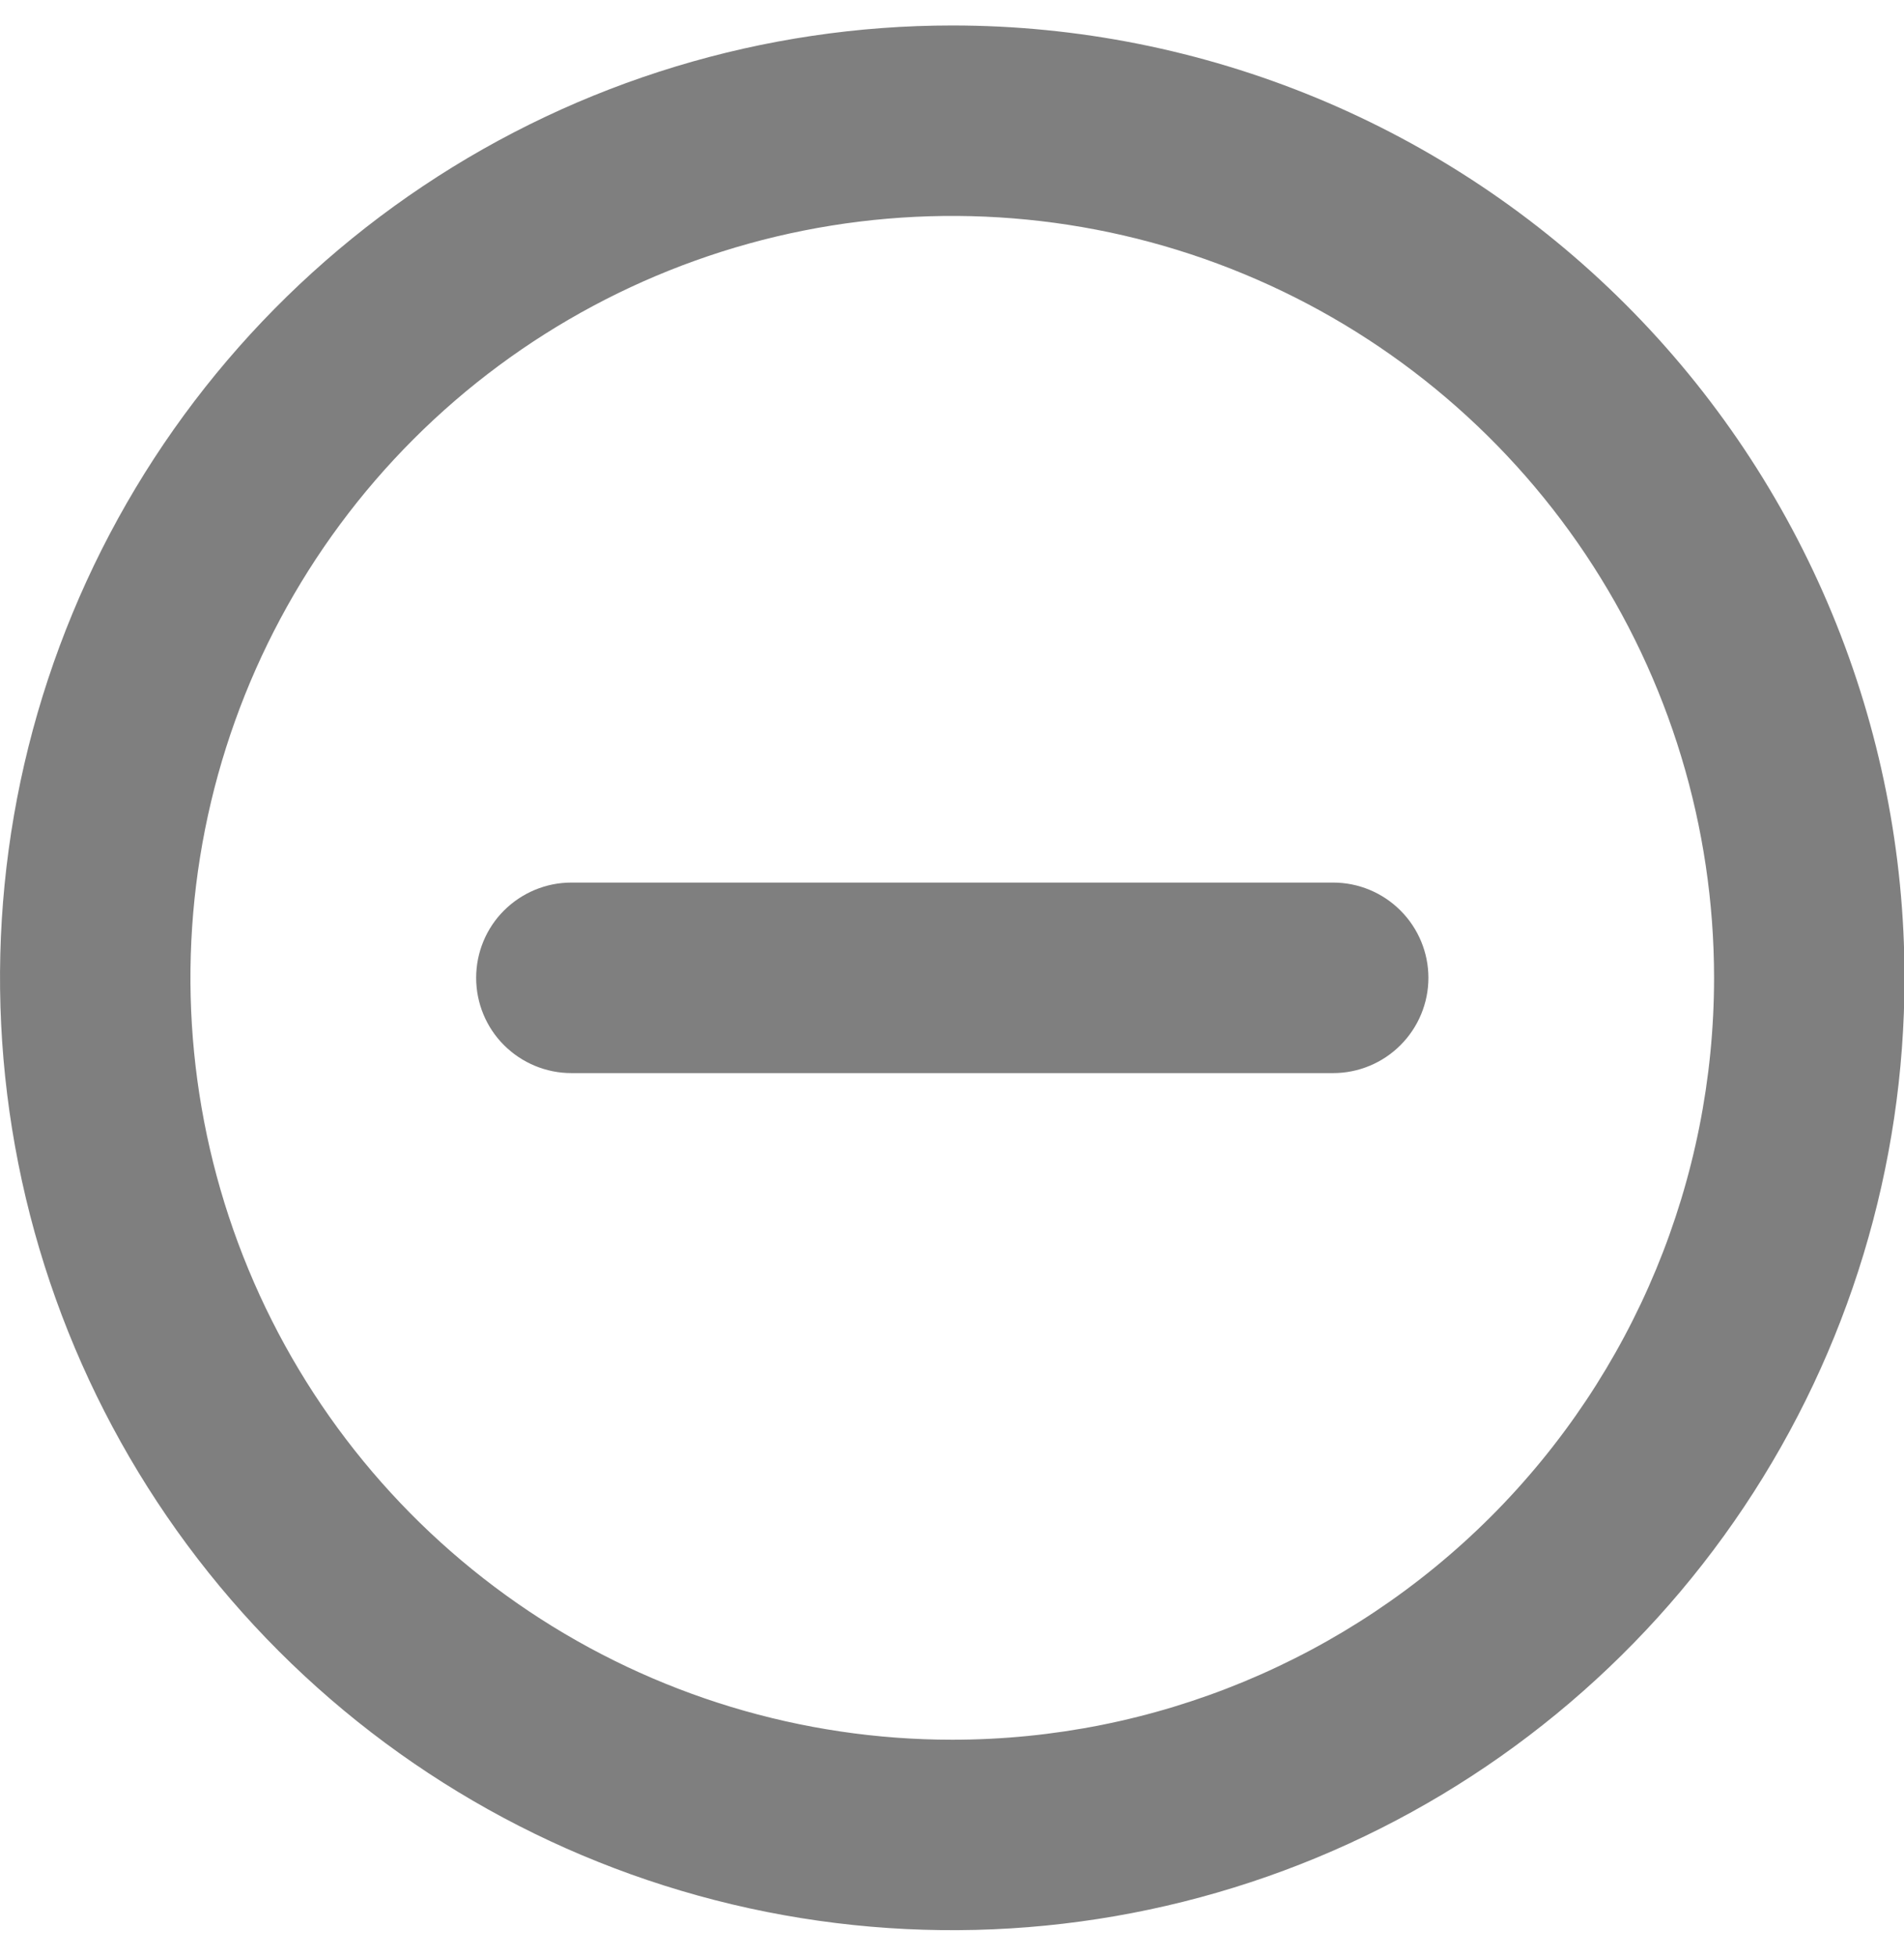 <svg width="37" height="38" viewBox="0 0 37 38" fill="none" xmlns="http://www.w3.org/2000/svg">
<path d="M18.505 0.495C14.845 0.495 11.267 1.58 8.224 3.614C5.181 5.647 2.809 8.537 1.409 11.918C0.008 15.3 -0.358 19.02 0.356 22.61C1.07 26.2 2.832 29.497 5.42 32.085C8.008 34.673 11.305 36.435 14.895 37.149C18.485 37.863 22.205 37.497 25.587 36.096C28.968 34.696 31.858 32.324 33.891 29.281C35.925 26.238 37.01 22.66 37.01 19C37.01 16.57 36.531 14.164 35.601 11.918C34.671 9.673 33.308 7.633 31.59 5.915C29.872 4.197 27.832 2.834 25.587 1.904C23.341 0.974 20.935 0.495 18.505 0.495ZM18.505 33.804C15.577 33.804 12.715 32.936 10.28 31.309C7.846 29.682 5.948 27.37 4.828 24.665C3.707 21.96 3.414 18.984 3.985 16.112C4.557 13.24 5.967 10.602 8.037 8.532C10.107 6.462 12.745 5.052 15.617 4.48C18.489 3.909 21.465 4.202 24.17 5.323C26.875 6.443 29.187 8.341 30.814 10.775C32.441 13.21 33.309 16.072 33.309 19C33.309 22.926 31.749 26.692 28.973 29.468C26.197 32.244 22.431 33.804 18.505 33.804ZM25.907 17.149H11.103C10.612 17.149 10.142 17.345 9.794 17.692C9.447 18.038 9.253 18.509 9.253 19C9.253 19.491 9.447 19.962 9.794 20.308C10.142 20.655 10.612 20.851 11.103 20.851H25.907C26.398 20.851 26.869 20.655 27.215 20.308C27.562 19.962 27.758 19.491 27.758 19C27.758 18.509 27.562 18.038 27.215 17.692C26.869 17.345 26.398 17.149 25.907 17.149Z" fill="black" fill-opacity="0.5"/>
</svg>
